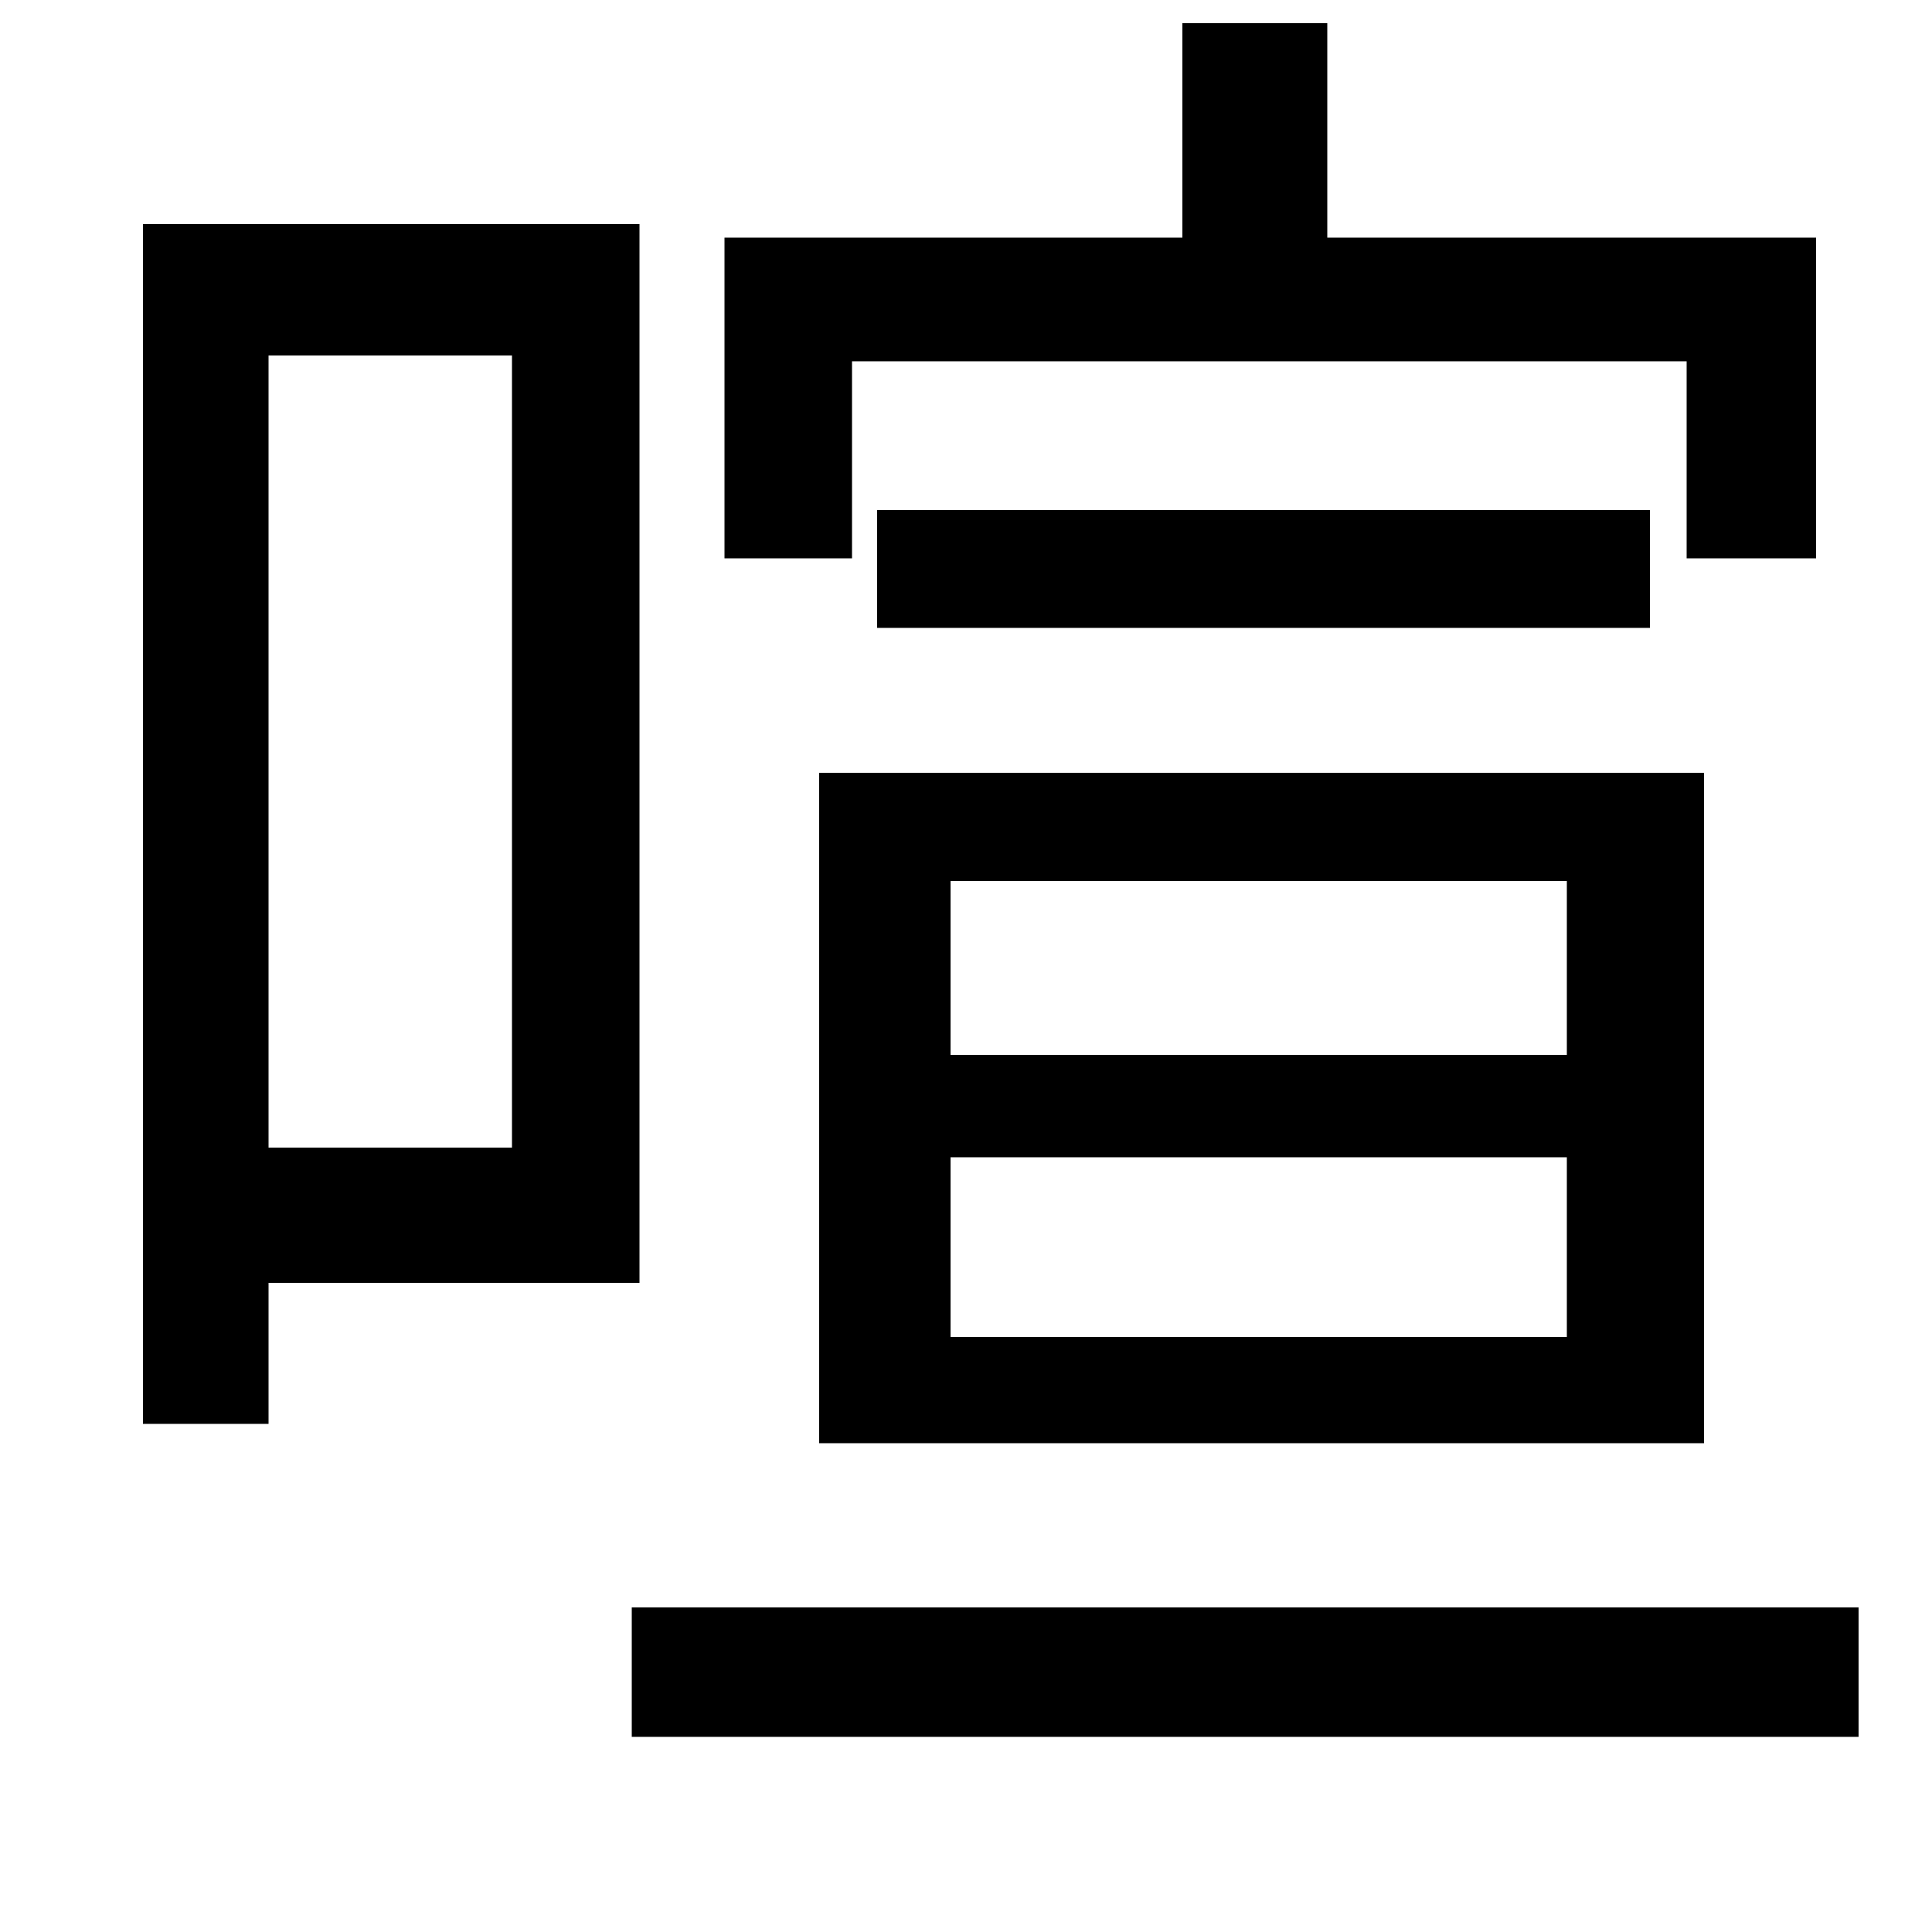 <svg xmlns="http://www.w3.org/2000/svg"
    viewBox="0 0 1000 1000">
  <!--
© 2014-2021 Adobe (http://www.adobe.com/).
Noto is a trademark of Google Inc.
This Font Software is licensed under the SIL Open Font License, Version 1.1. This Font Software is distributed on an "AS IS" BASIS, WITHOUT WARRANTIES OR CONDITIONS OF ANY KIND, either express or implied. See the SIL Open Font License for the specific language, permissions and limitations governing your use of this Font Software.
http://scripts.sil.org/OFL
  -->
<path d="M454 264L454 325 854 325 854 264ZM327 832L327 899 962 899 962 832ZM492 599L811 599 811 692 492 692ZM492 456L811 456 811 546 492 546ZM424 400L424 747 882 747 882 400ZM375 123L375 289 441 289 441 187 873 187 873 289 940 289 940 123 687 123 687 12 612 12 612 123ZM74 116L74 737 139 737 139 664 331 664 331 116ZM139 184L265 184 265 594 139 594Z"/>
</svg>